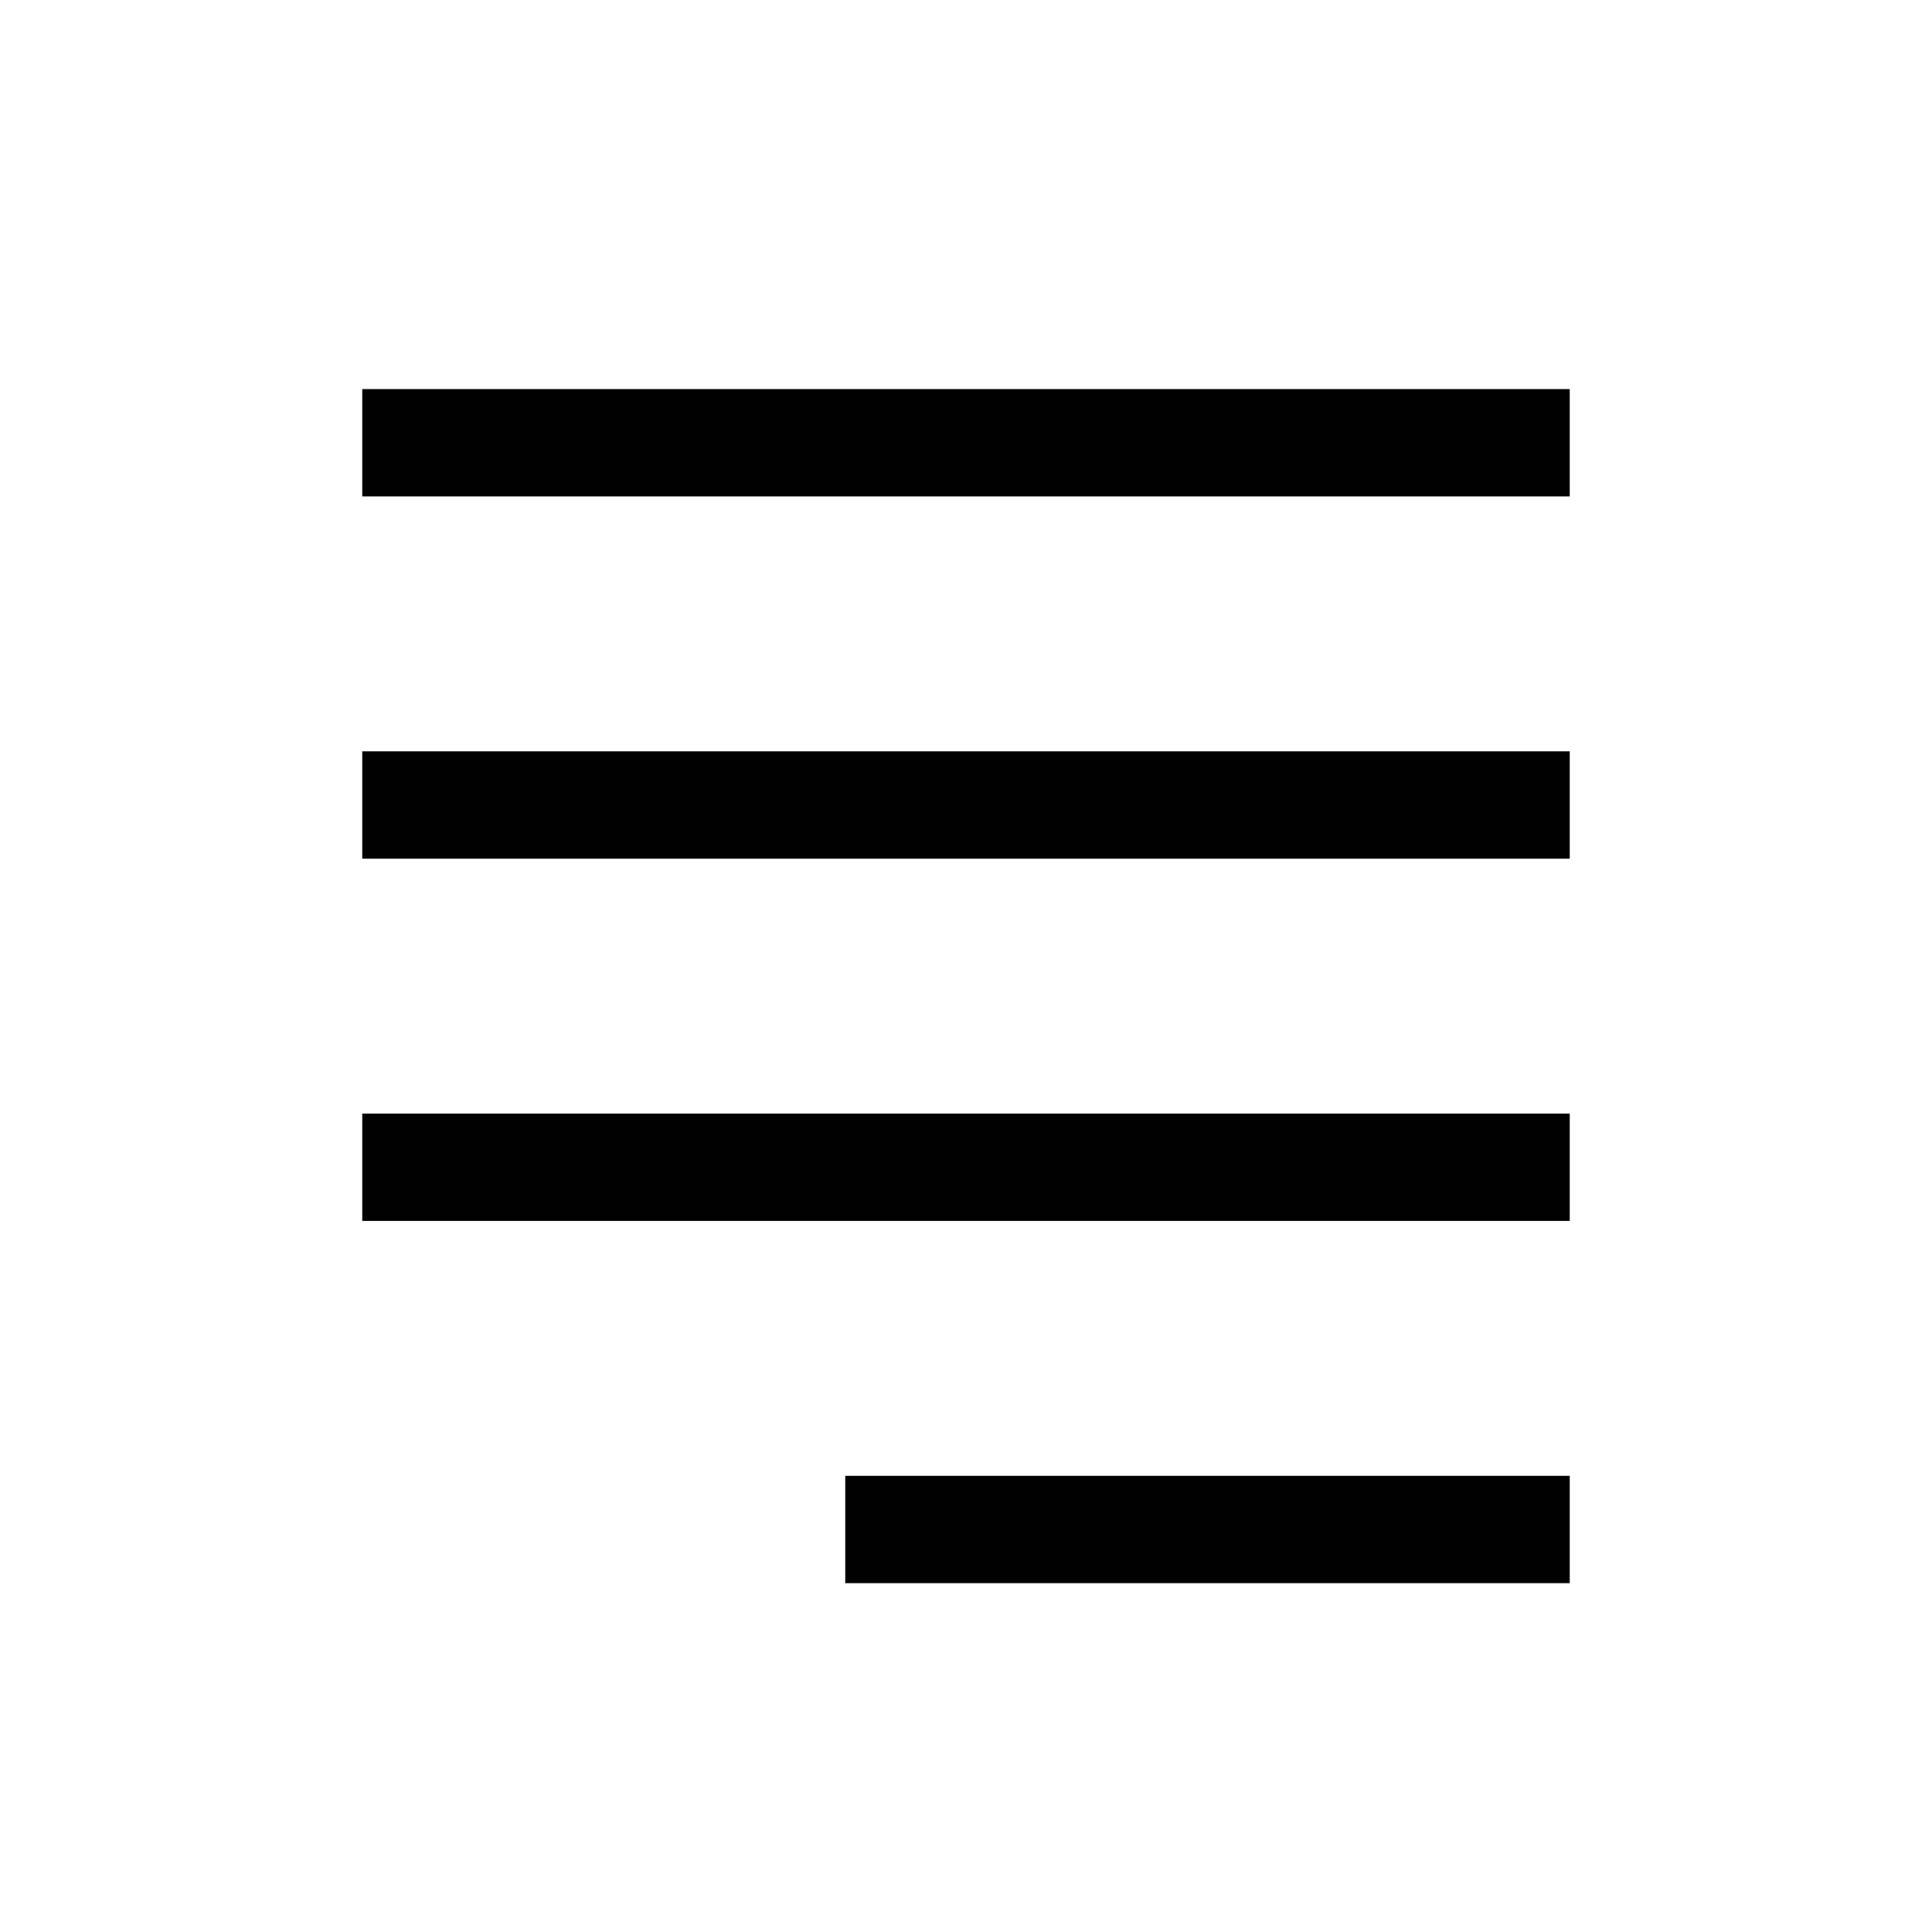 <?xml version="1.0" encoding="UTF-8"?>
<svg id="Layer_1" data-name="Layer 1" xmlns="http://www.w3.org/2000/svg" viewBox="0 0 72 72">
  <line x1="58.5" y1="16.5" x2="13.5" y2="16.5" style="fill: #010101; stroke: #010101; stroke-miterlimit: 10; stroke-width: 4px;"/>
  <line x1="58.5" y1="30" x2="13.5" y2="30" style="fill: #010101; stroke: #010101; stroke-miterlimit: 10; stroke-width: 4px;"/>
  <line x1="58.5" y1="43.5" x2="13.5" y2="43.5" style="fill: #010101; stroke: #010101; stroke-miterlimit: 10; stroke-width: 4px;"/>
  <line x1="58.5" y1="57" x2="31.5" y2="57" style="fill: #010101; stroke: #010101; stroke-miterlimit: 10; stroke-width: 4px;"/>
</svg>